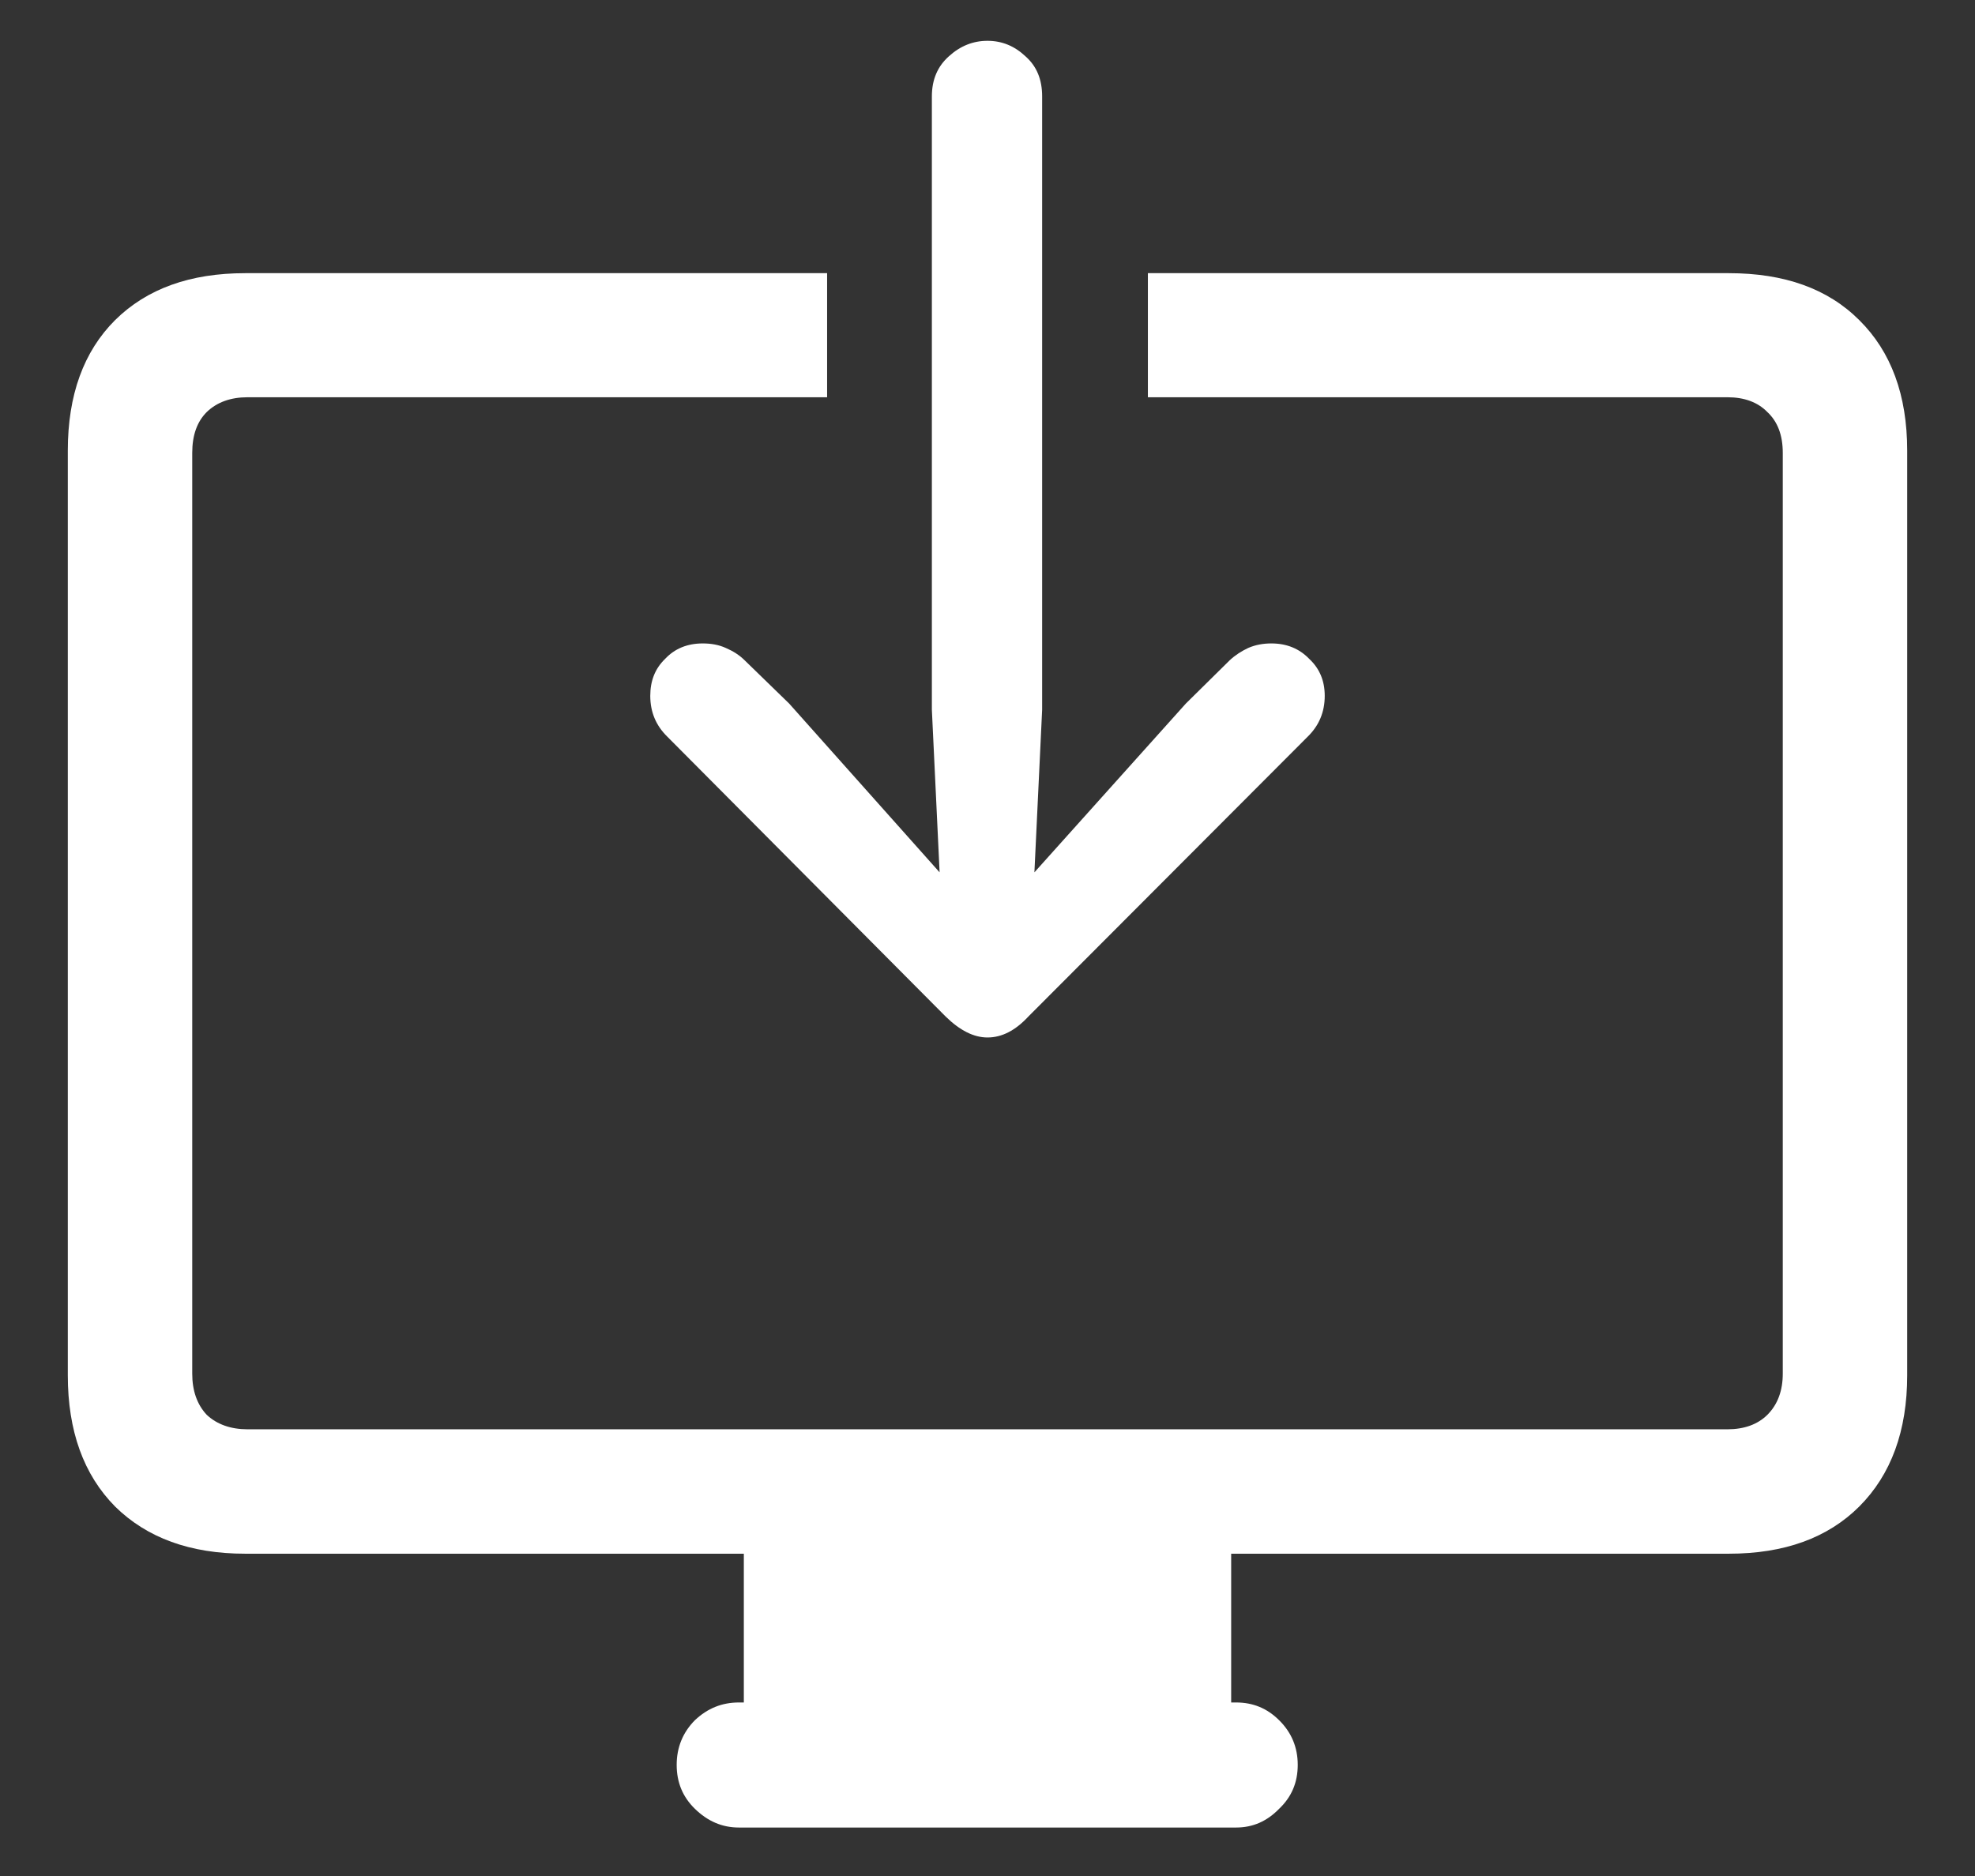 <?xml version="1.0" encoding="UTF-8"?>
<svg xmlns="http://www.w3.org/2000/svg" xmlns:xlink="http://www.w3.org/1999/xlink" width="24" height="22.8" viewBox="0 0 24 22.8" version="1.1">
<rect x="0" y="0" width="24" height="22.8" fill="#333333" stroke="none"/>
<g id="surface1">
<path style=" stroke:none;fill-rule:nonzero;fill:rgb(100%,100%,100%);fill-opacity:1;" d="M 2.98 18.883 L 21.008 18.883 C 21.684 18.883 22.211 18.691 22.594 18.309 C 22.98 17.922 23.176 17.391 23.176 16.715 L 23.176 5.477 C 23.176 4.801 22.98 4.273 22.594 3.891 C 22.211 3.508 21.684 3.32 21.008 3.32 L 13.949 3.32 L 13.949 4.828 L 20.992 4.828 C 21.195 4.828 21.359 4.887 21.477 5.008 C 21.602 5.125 21.664 5.289 21.664 5.504 L 21.664 16.695 C 21.664 16.902 21.602 17.07 21.477 17.195 C 21.359 17.312 21.195 17.371 20.992 17.371 L 3.008 17.371 C 2.805 17.371 2.637 17.312 2.512 17.195 C 2.395 17.07 2.336 16.902 2.336 16.695 L 2.336 5.504 C 2.336 5.289 2.395 5.125 2.512 5.008 C 2.637 4.887 2.805 4.828 3.008 4.828 L 10.051 4.828 L 10.051 3.32 L 2.98 3.32 C 2.312 3.32 1.785 3.508 1.398 3.891 C 1.016 4.273 0.824 4.801 0.824 5.477 L 0.824 16.715 C 0.824 17.391 1.016 17.922 1.398 18.309 C 1.785 18.691 2.312 18.883 2.98 18.883 Z M 9.039 21.113 L 14.961 21.113 L 14.961 18.758 L 9.039 18.758 Z M 8.98 22.211 L 15.02 22.211 C 15.227 22.211 15.398 22.133 15.543 21.984 C 15.695 21.84 15.77 21.664 15.77 21.449 C 15.77 21.238 15.695 21.055 15.543 20.906 C 15.398 20.762 15.227 20.691 15.02 20.691 L 8.98 20.691 C 8.773 20.691 8.598 20.762 8.445 20.906 C 8.297 21.055 8.223 21.238 8.223 21.449 C 8.223 21.664 8.297 21.84 8.445 21.984 C 8.598 22.133 8.773 22.211 8.98 22.211 Z M 11.324 1.172 L 11.324 8.625 L 11.418 10.602 L 9.59 8.551 L 9.047 8.023 C 8.984 7.961 8.91 7.914 8.82 7.875 C 8.734 7.836 8.641 7.82 8.539 7.82 C 8.352 7.82 8.199 7.883 8.082 8.008 C 7.961 8.125 7.902 8.273 7.902 8.457 C 7.902 8.656 7.973 8.82 8.109 8.953 L 11.492 12.355 C 11.664 12.523 11.832 12.609 12 12.609 C 12.176 12.609 12.34 12.523 12.496 12.355 L 15.891 8.953 C 16.027 8.82 16.098 8.656 16.098 8.457 C 16.098 8.273 16.035 8.125 15.91 8.008 C 15.789 7.883 15.637 7.82 15.449 7.82 C 15.352 7.82 15.258 7.836 15.168 7.875 C 15.086 7.914 15.012 7.961 14.945 8.023 L 14.41 8.551 L 12.57 10.602 L 12.664 8.625 L 12.664 1.172 C 12.664 0.965 12.598 0.805 12.461 0.684 C 12.328 0.559 12.176 0.496 12 0.496 C 11.824 0.496 11.668 0.559 11.531 0.684 C 11.395 0.805 11.324 0.965 11.324 1.172 Z M 11.324 1.172 "/>
</g>
</svg>
